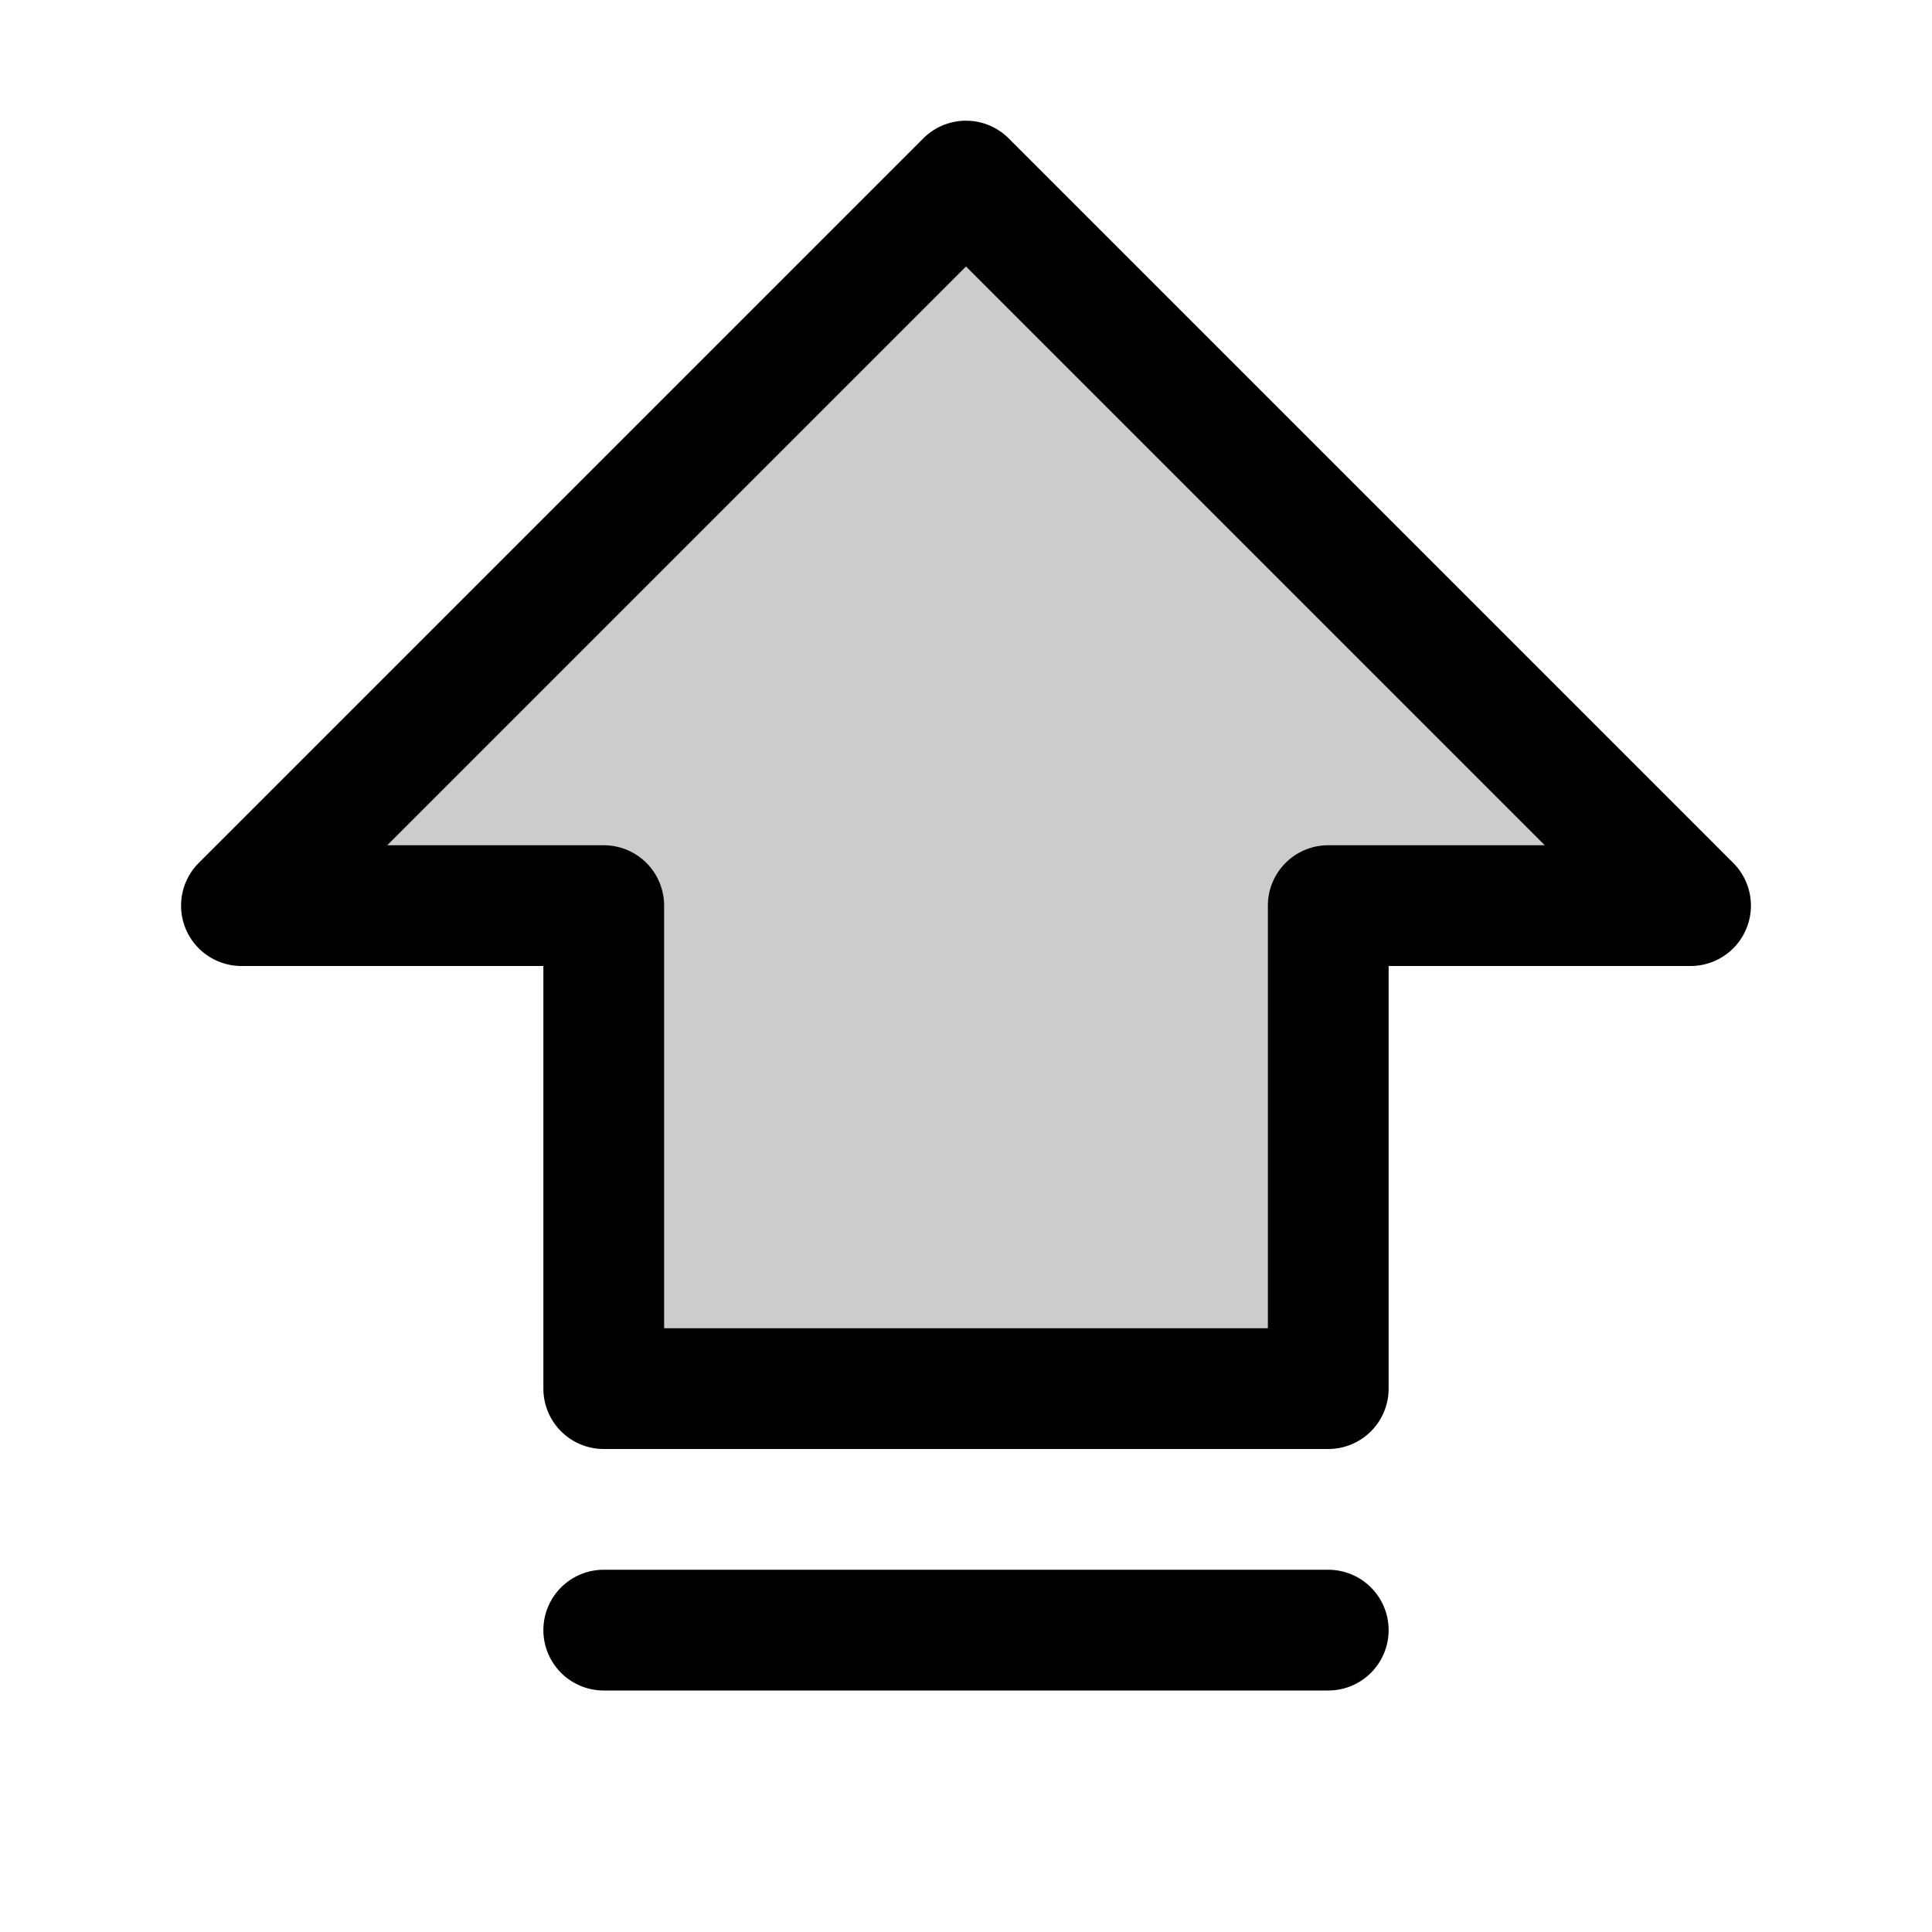 <svg xmlns="http://www.w3.org/2000/svg" width="1em" height="1em" viewBox="0 0 256 256"><g fill="currentColor"><path d="M224 120h-48v64H80v-64H32l96-96Z" opacity=".2"/><path d="m229.66 114.34l-96-96a8 8 0 0 0-11.32 0l-96 96A8 8 0 0 0 32 128h40v56a8 8 0 0 0 8 8h96a8 8 0 0 0 8-8v-56h40a8 8 0 0 0 5.66-13.66M176 112a8 8 0 0 0-8 8v56H88v-56a8 8 0 0 0-8-8H51.31L128 35.31L204.69 112Zm8 104a8 8 0 0 1-8 8H80a8 8 0 0 1 0-16h96a8 8 0 0 1 8 8"/></g></svg>